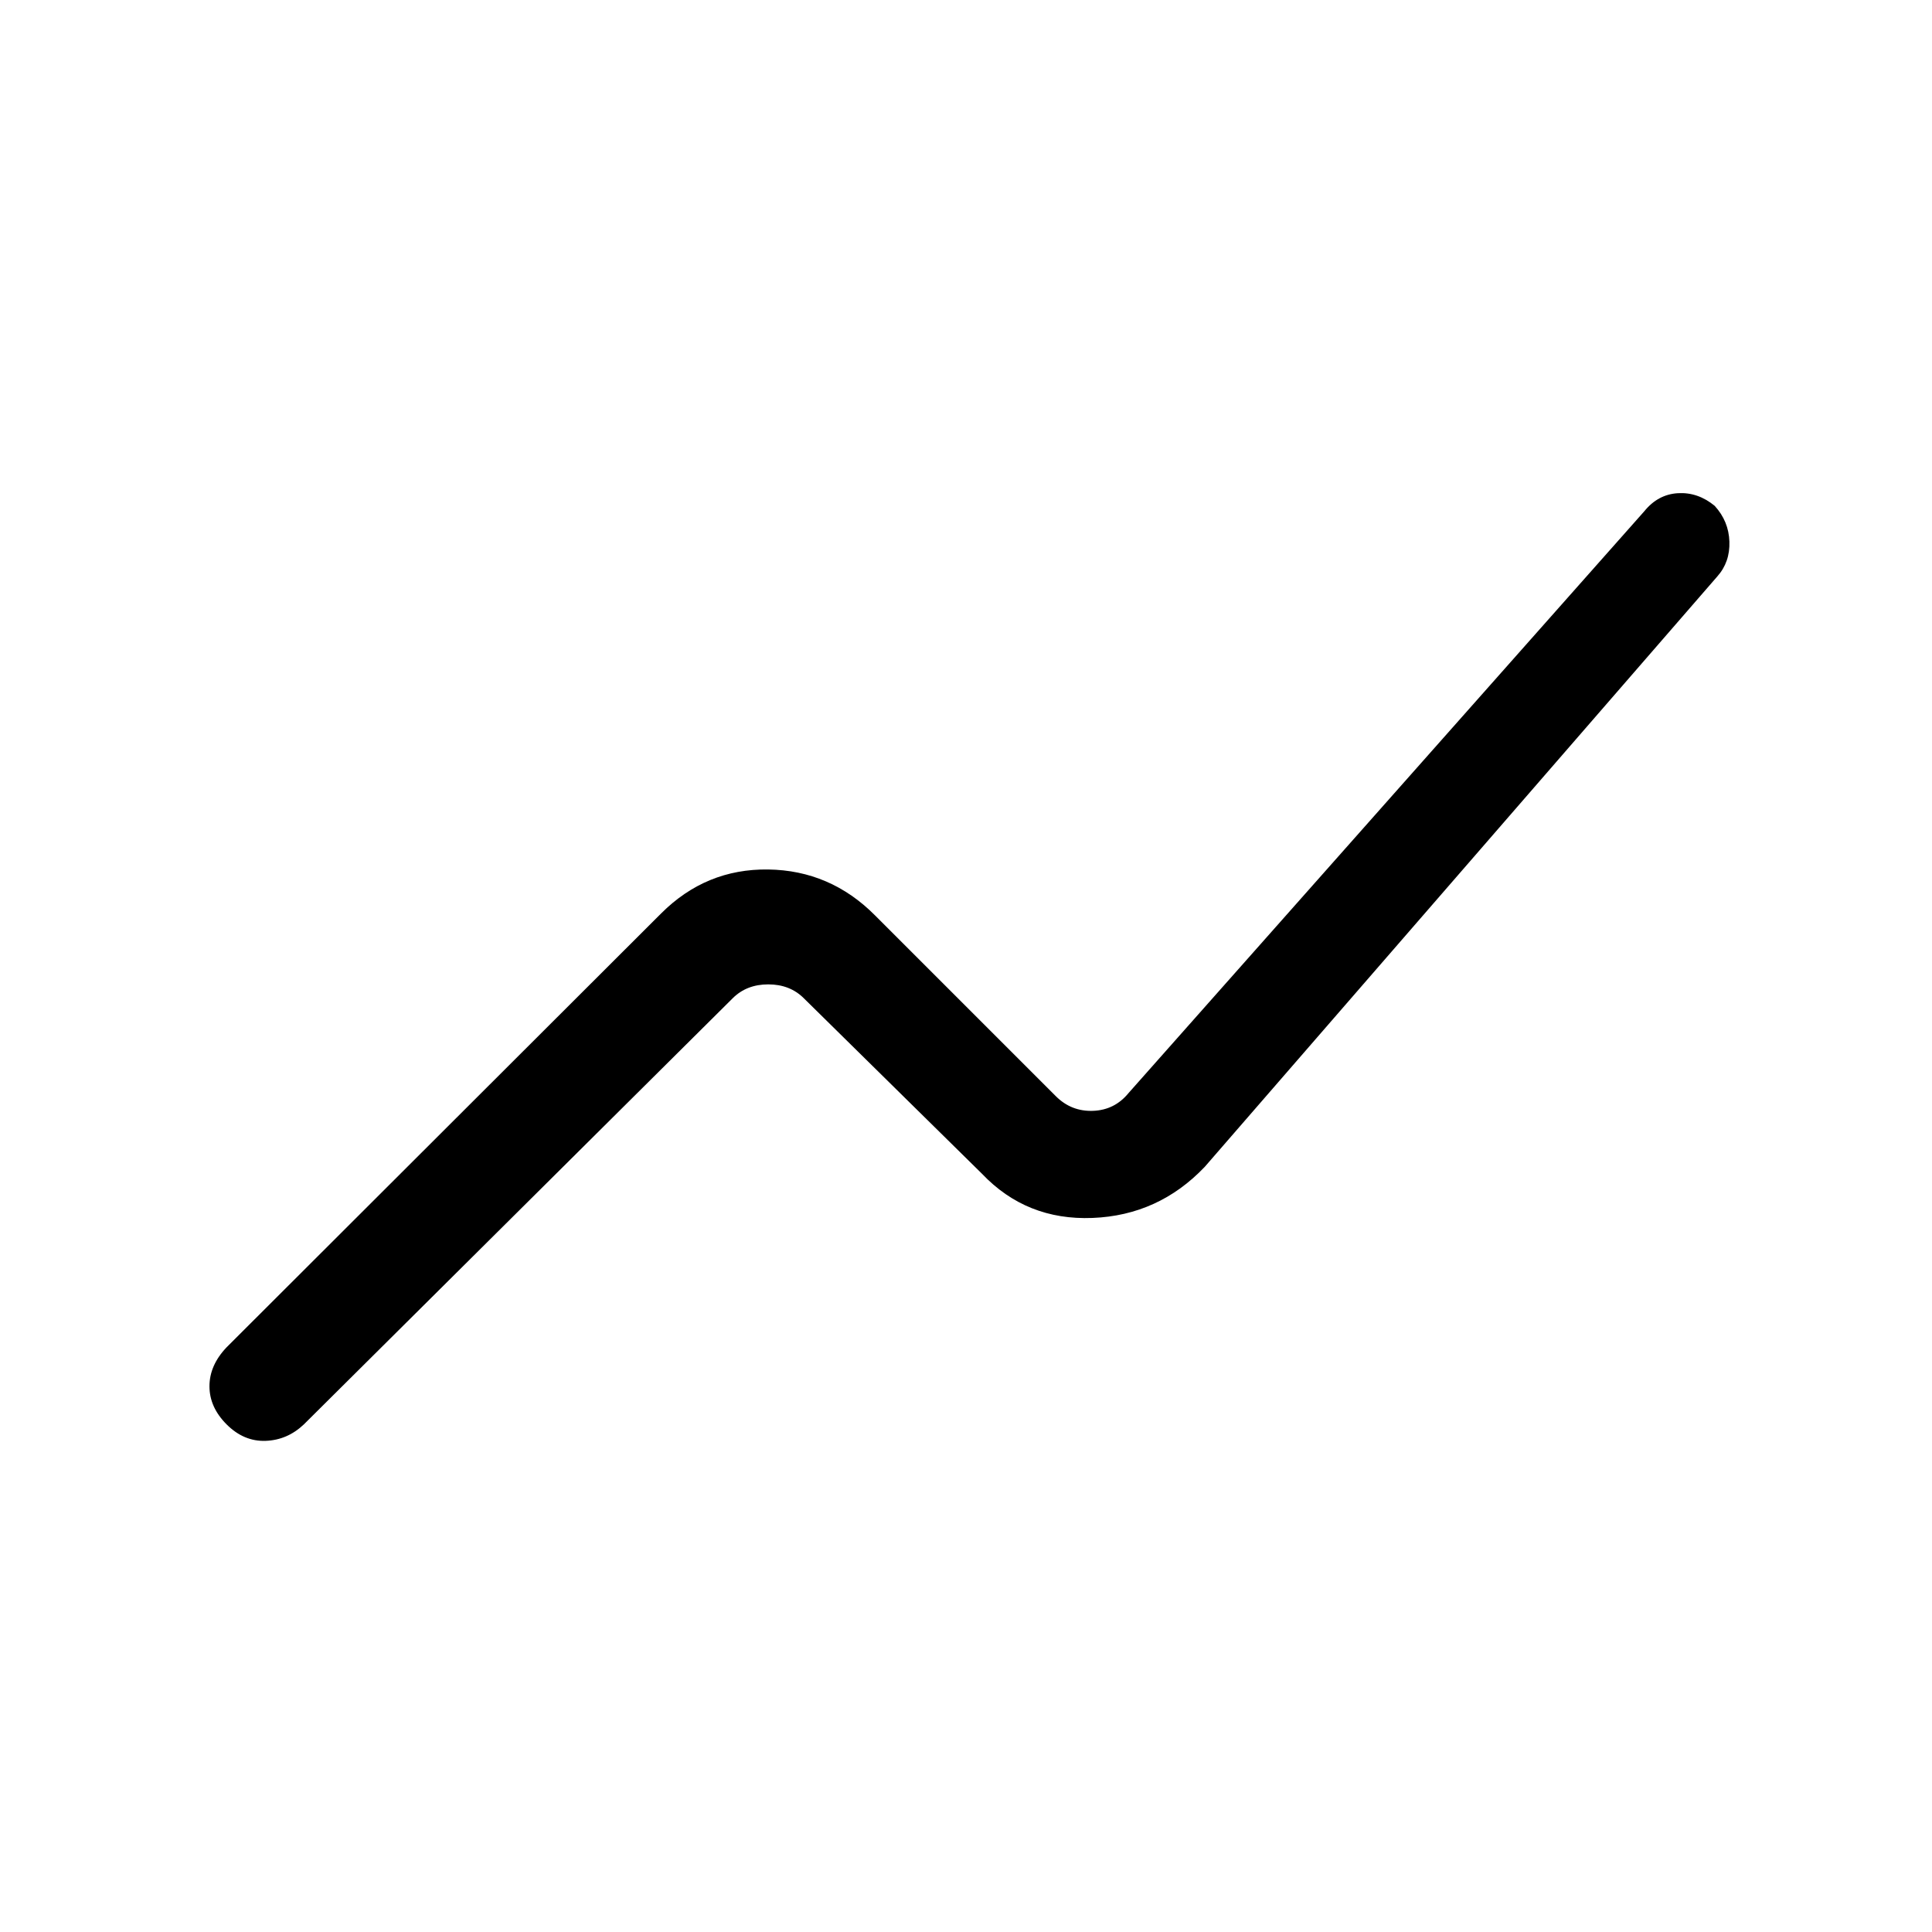 <svg xmlns="http://www.w3.org/2000/svg" height="40" viewBox="0 -960 960 960" width="40"><path d="M112.62-252.21q-8.54-8.53-8.54-18.96 0-10.43 8.54-19.39L328.49-506.1q22.28-22.28 53.18-21.86 30.89.42 53.18 22.86l89.77 89.77q7.69 7.69 18.46 7.3 10.77-.38 17.69-8.84l256.28-289.1q6.8-8.39 16.73-8.97 9.94-.57 18.25 6.3 6.97 7.64 7.3 17.77.34 10.13-5.97 17.25L598.64-380.21q-22.95 24.11-55.78 25.4-32.83 1.3-54.94-21.98l-88.48-87.16q-6.93-6.92-17.7-6.92t-17.69 6.92L150.97-252.21q-8.19 7.77-19 8.16-10.82.38-19.35-8.16Z"/></svg>
